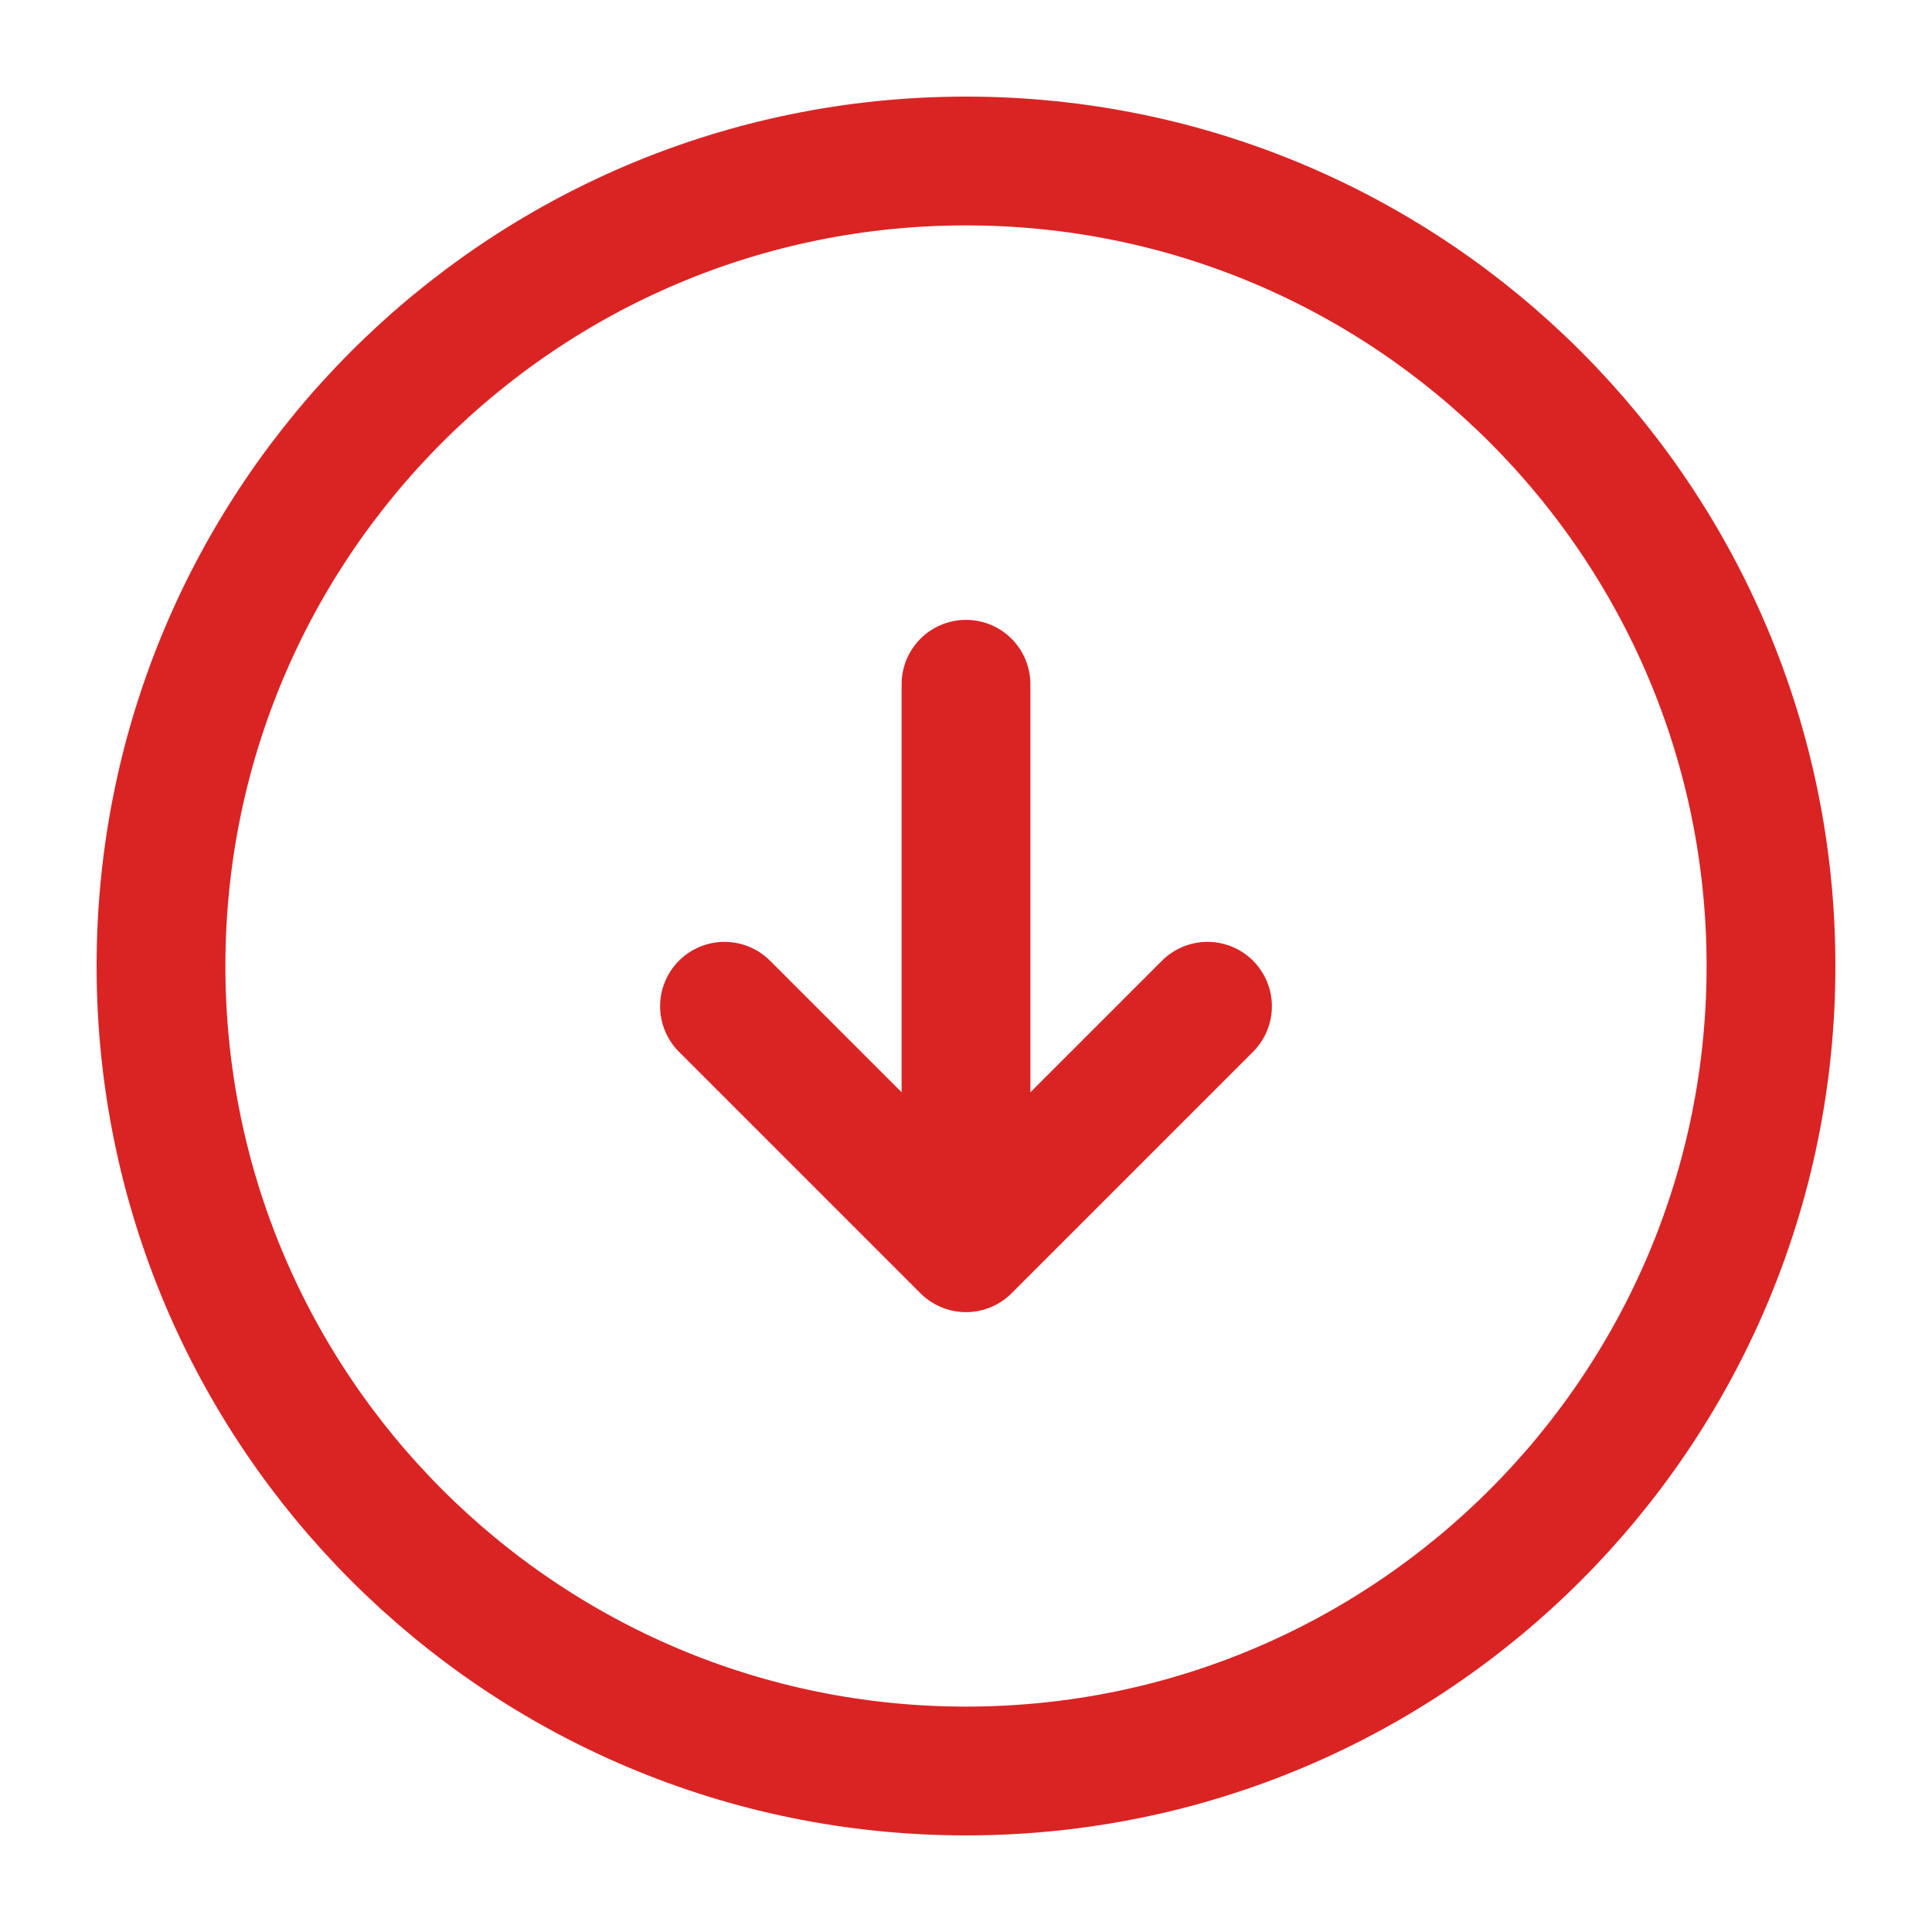 <svg width="18" height="18" viewBox="0 0 18 18" fill="none" xmlns="http://www.w3.org/2000/svg">
<path d="M9 1.5C4.858 1.5 1.5 4.858 1.5 9C1.5 13.142 4.858 16.5 9 16.5C13.142 16.5 16.5 13.142 16.5 9C16.5 4.858 13.142 1.5 9 1.5Z" stroke="#DA2424" stroke-width="1.2" stroke-linecap="round" stroke-linejoin="round"/>
<path d="M9 6.375L9 10.875" stroke="#DA2424" stroke-width="1.2" stroke-linecap="round" stroke-linejoin="round"/>
<path d="M11.25 9.375L9 11.625L6.75 9.375" stroke="#DA2424" stroke-width="1.2" stroke-linecap="round" stroke-linejoin="round"/>
</svg>
